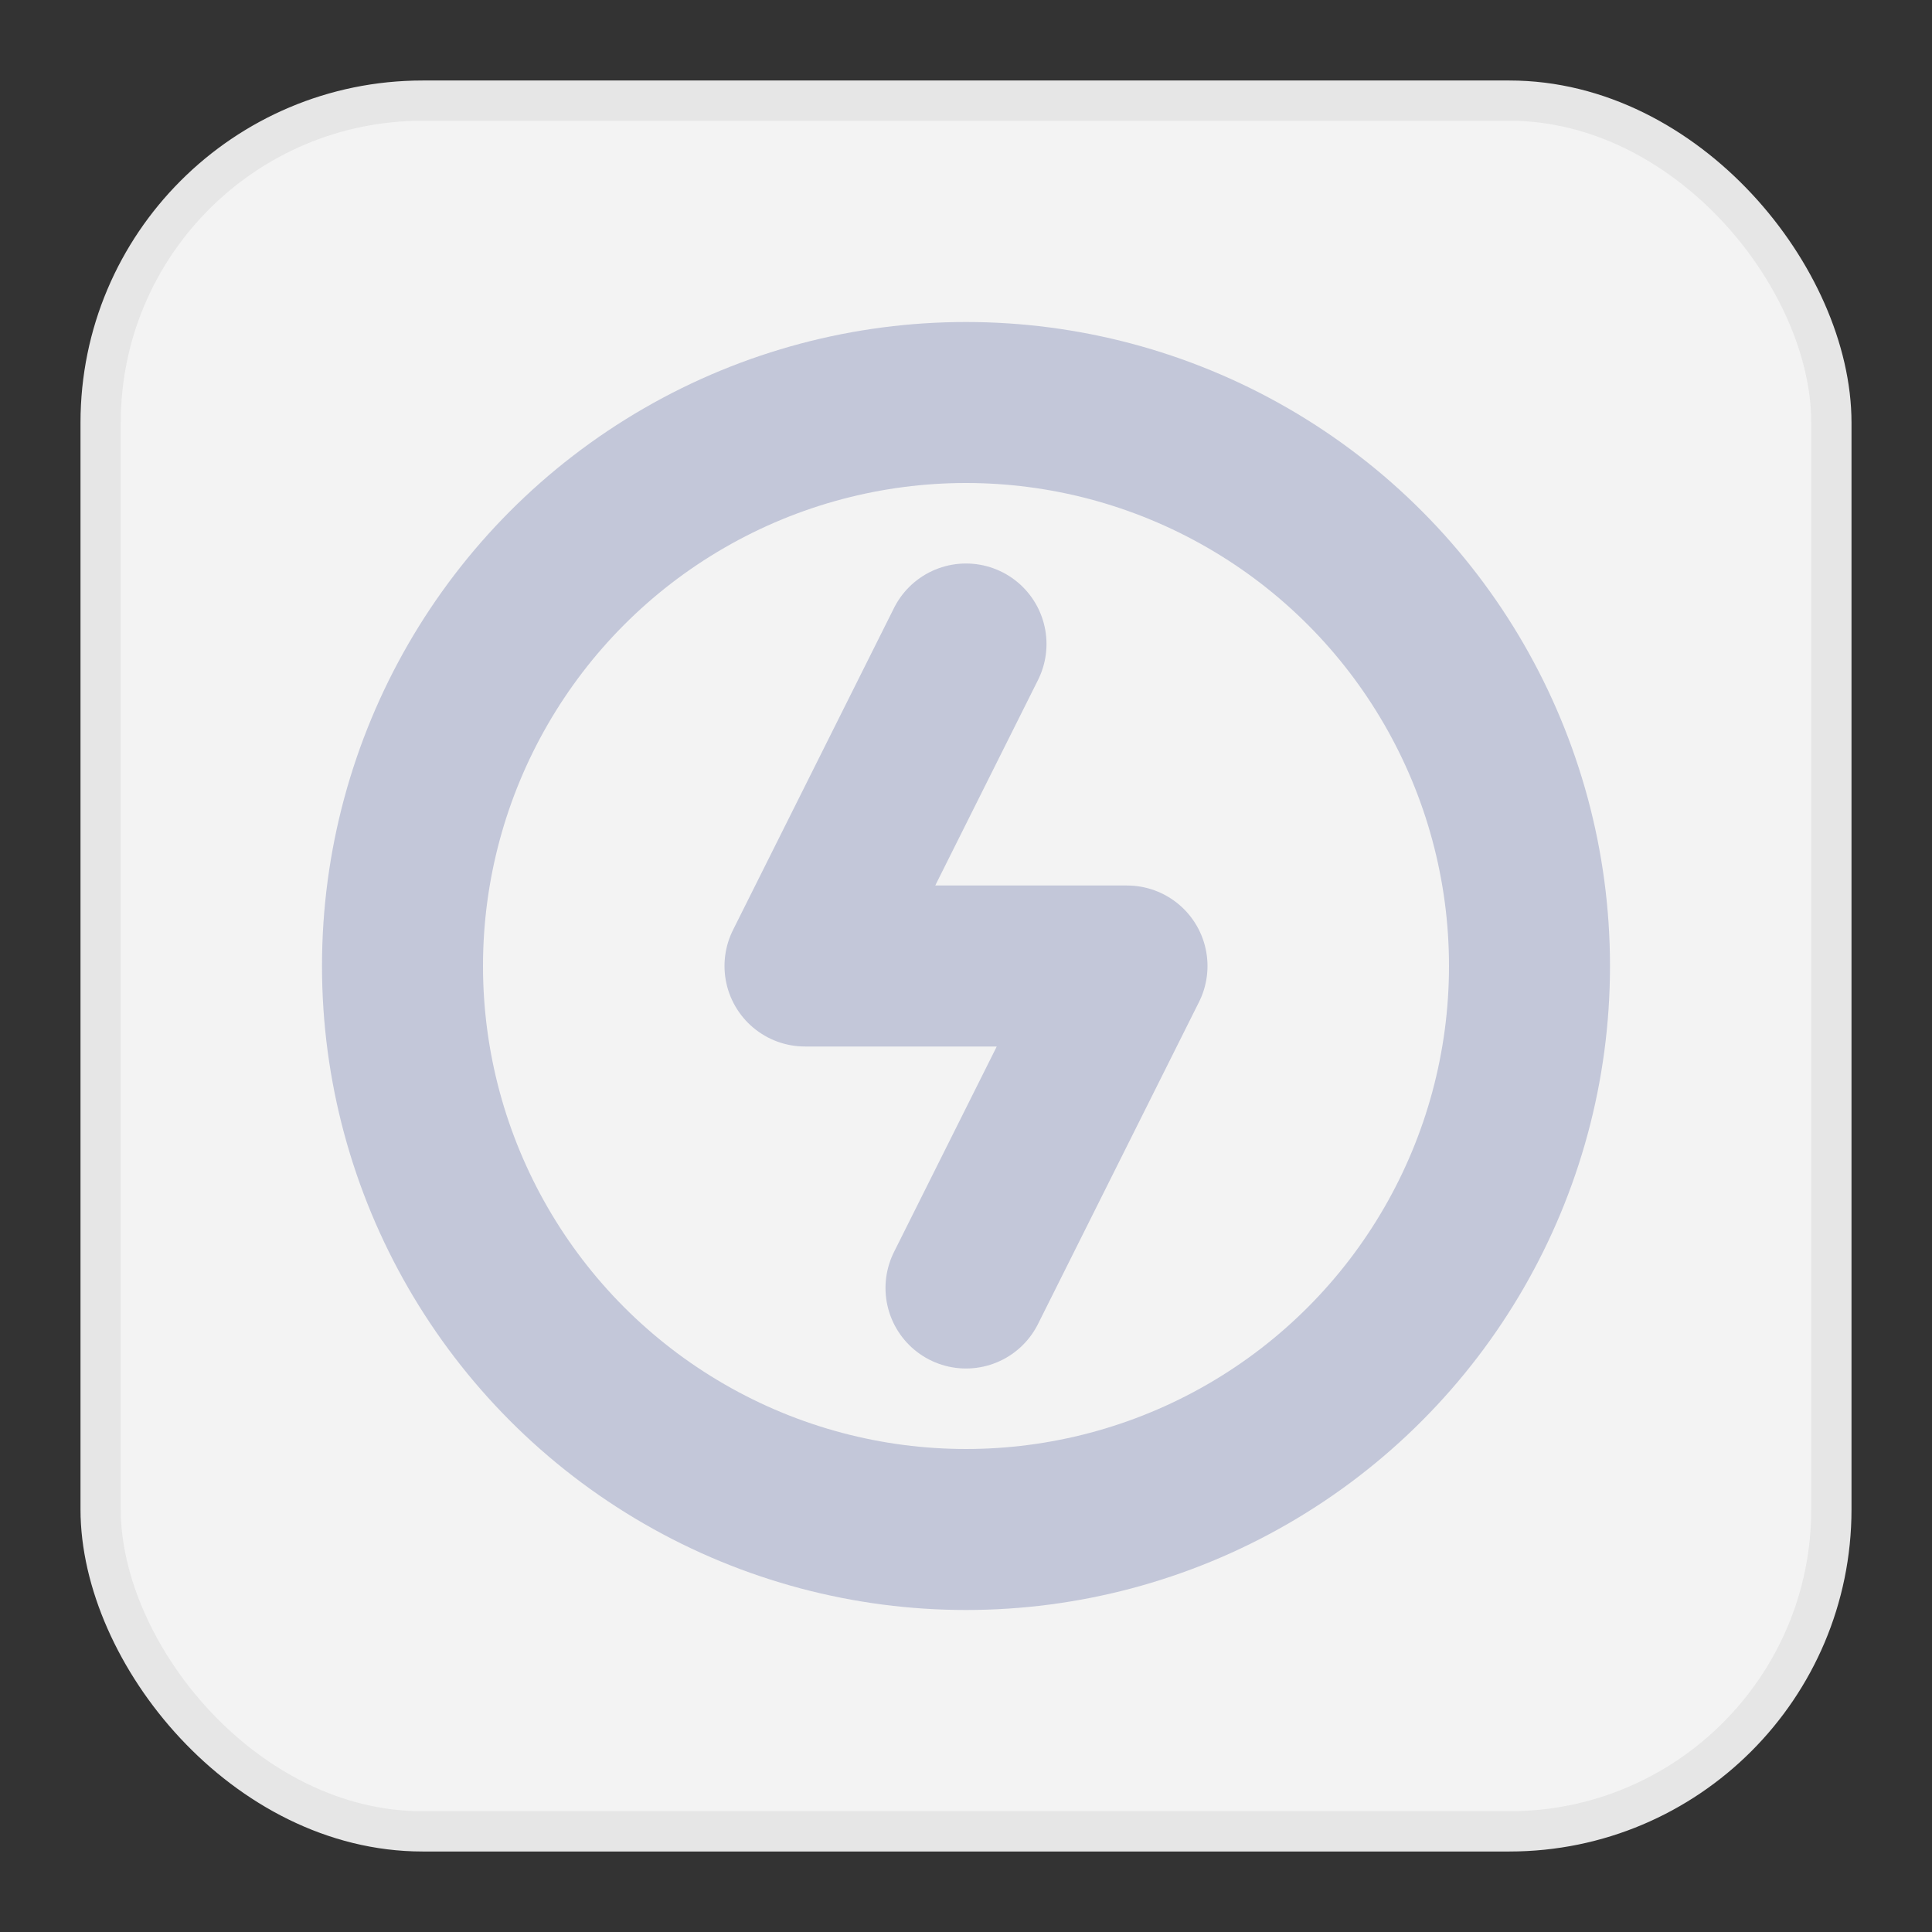 <?xml version="1.0" encoding="UTF-8"?>
<svg width="24px" height="24px" viewBox="0 0 24 24" version="1.1" xmlns="http://www.w3.org/2000/svg" xmlns:xlink="http://www.w3.org/1999/xlink">
    <rect x="0" y="0" width="24" height="24" fill="#333333" stroke="none"/>
    <title>icon/24px/设置告警/dis</title>
    <g id="icon/24px/设置告警/dis" stroke="none" stroke-width="1" fill="none" fill-rule="evenodd">
        <rect id="矩形" stroke="#E6E6E6" stroke-width="0.5" fill="#F3F3F3" x="1.25" y="1.25" width="21.5" height="21.5" rx="4"></rect>
        <polyline id="路径-25" stroke="#C3C7D9" stroke-width="2" stroke-linecap="round" stroke-linejoin="round" points="12 8 10 12 14 12 12 16"></polyline>
        <circle id="椭圆形" stroke="#C3C7D9" stroke-width="2" stroke-linecap="round" cx="12" cy="12" r="7"></circle>
    </g>
</svg>